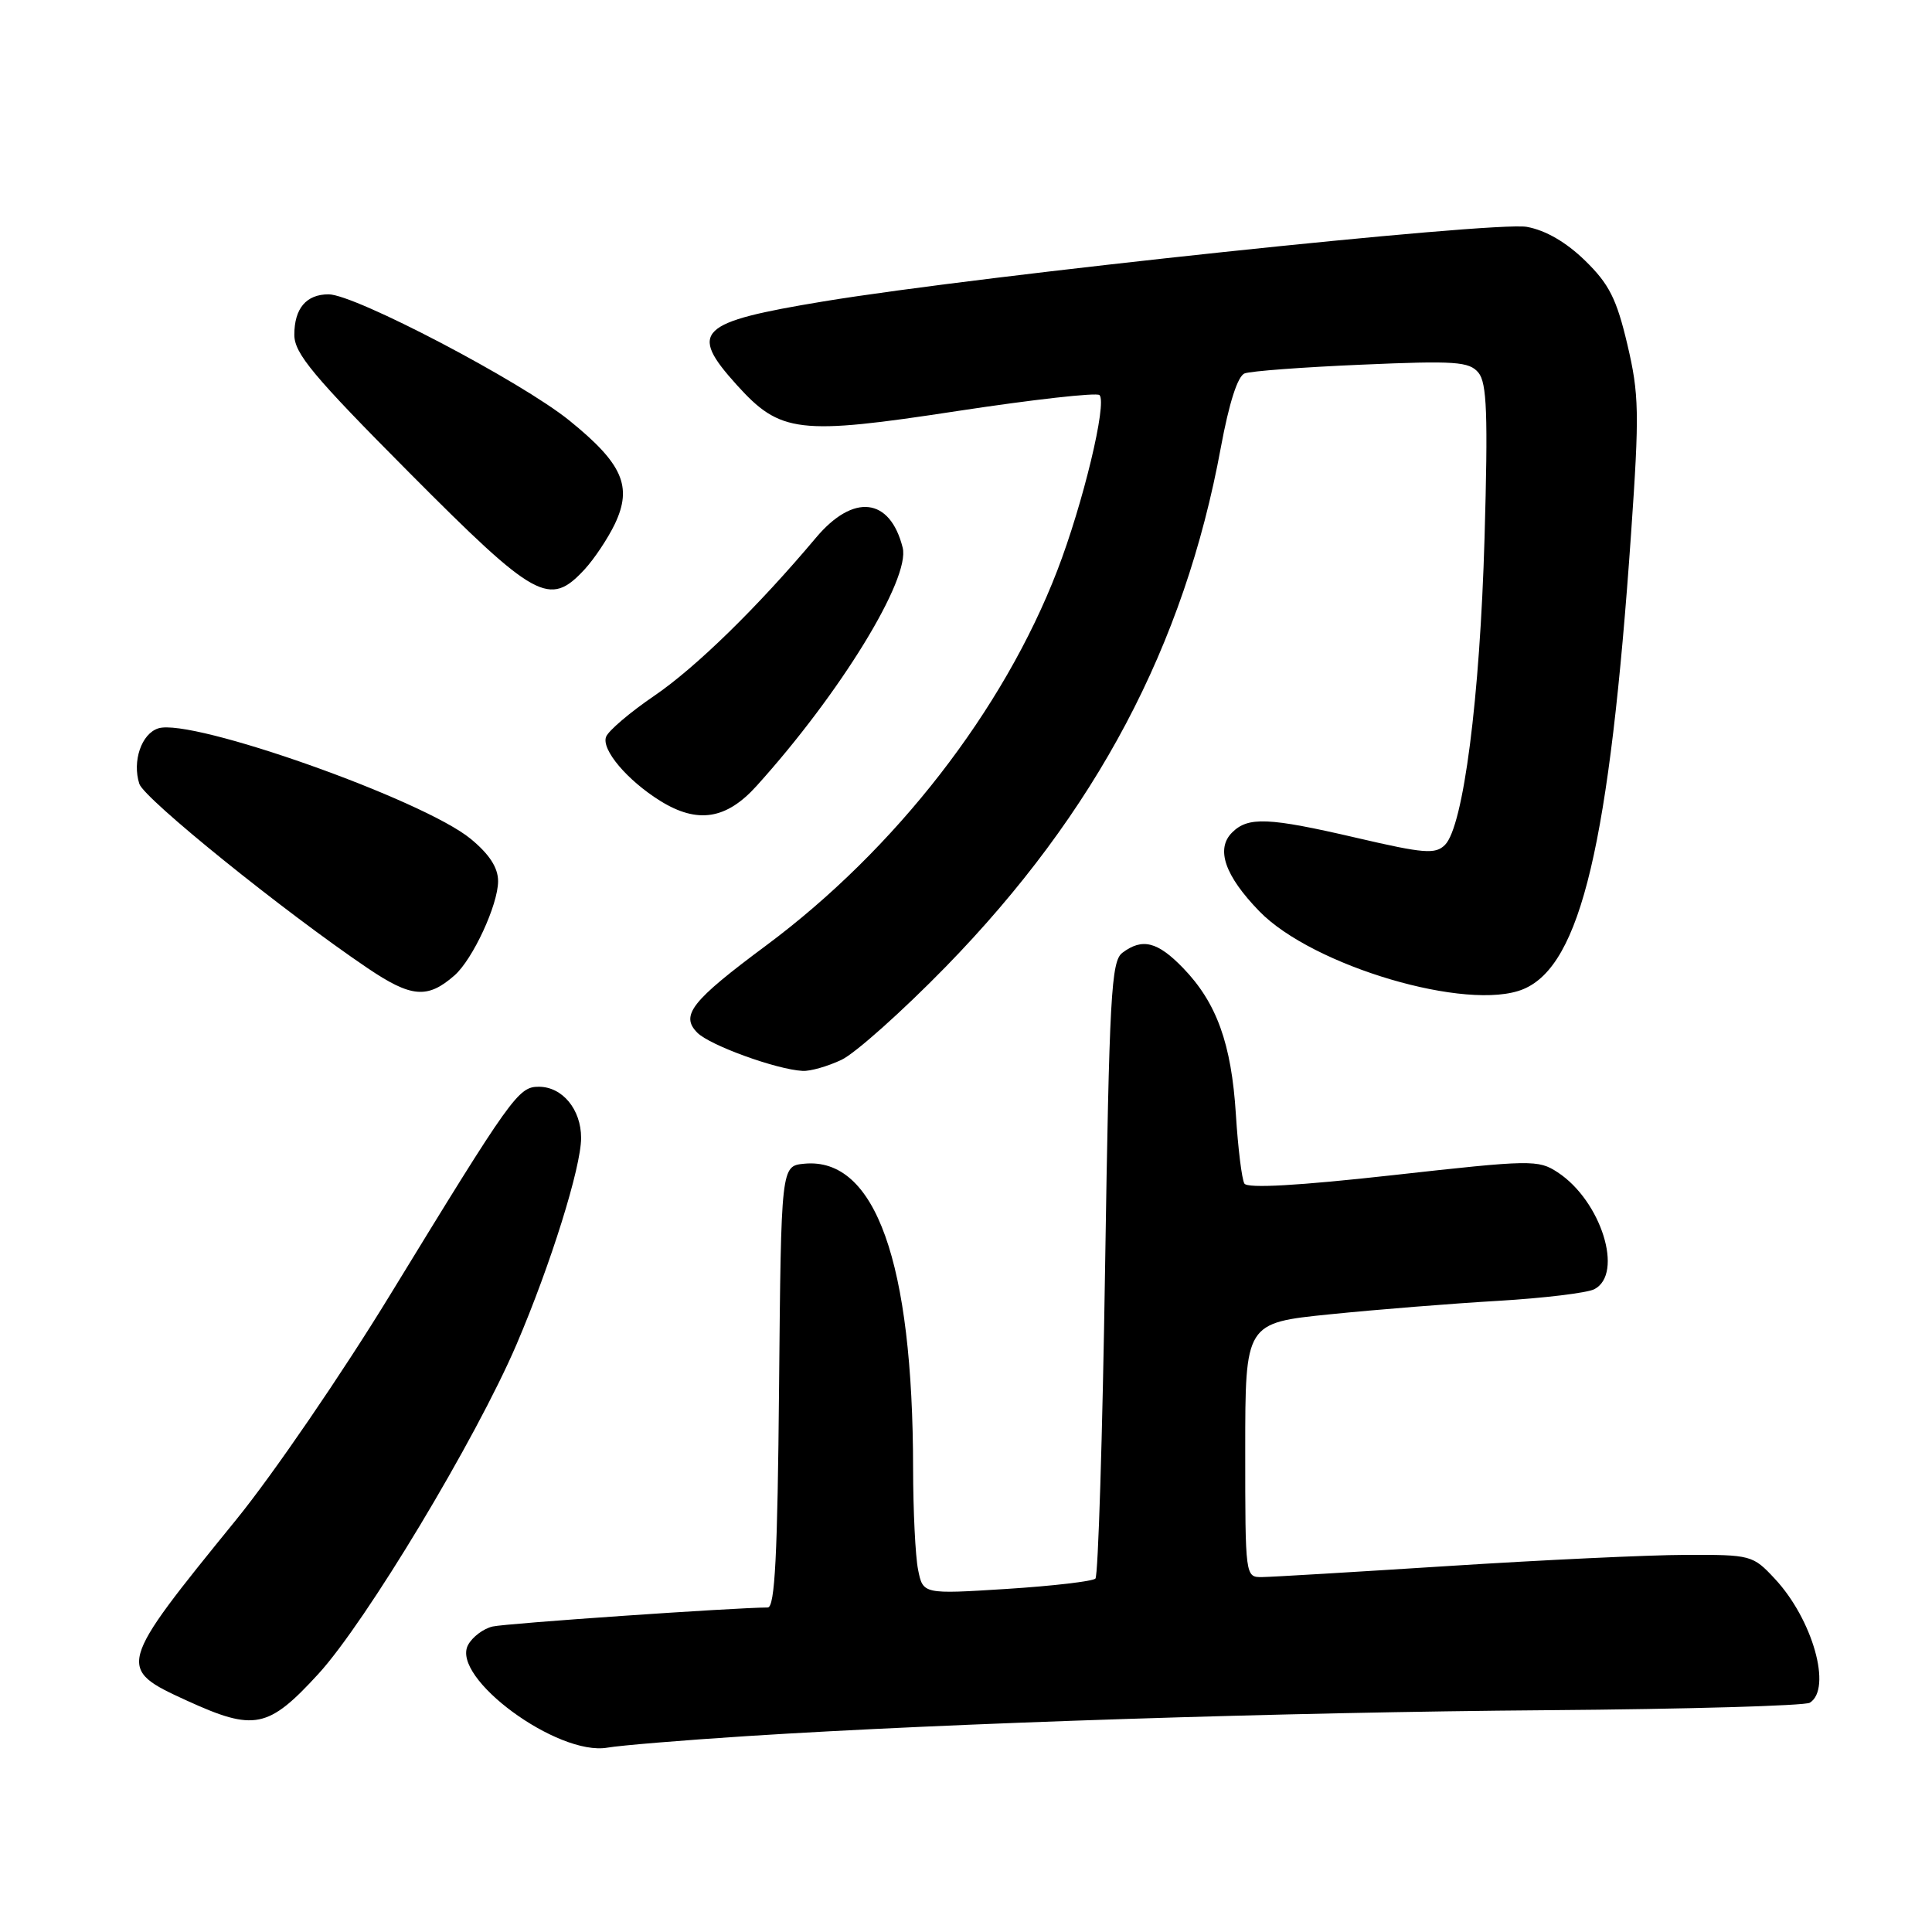 <?xml version="1.0" encoding="UTF-8" standalone="no"?>
<!DOCTYPE svg PUBLIC "-//W3C//DTD SVG 1.1//EN" "http://www.w3.org/Graphics/SVG/1.1/DTD/svg11.dtd" >
<svg xmlns="http://www.w3.org/2000/svg" xmlns:xlink="http://www.w3.org/1999/xlink" version="1.1" viewBox="0 0 256 256">
 <g >
 <path fill="currentColor"
d=" M 99.00 230.04 C 125.98 228.31 170.35 226.87 205.06 226.61 C 223.51 226.47 239.15 226.02 239.81 225.62 C 242.79 223.77 240.19 214.55 235.15 209.17 C 232.26 206.07 232.01 206.00 223.35 206.03 C 218.48 206.04 204.38 206.71 192.00 207.50 C 179.62 208.29 168.49 208.96 167.25 208.97 C 165.00 209.00 165.00 208.97 165.00 192.15 C 165.00 175.29 165.00 175.29 176.25 174.15 C 182.44 173.52 192.46 172.72 198.50 172.37 C 204.55 172.01 210.29 171.32 211.25 170.83 C 215.20 168.80 212.17 159.12 206.40 155.34 C 203.82 153.65 202.92 153.67 184.61 155.71 C 172.04 157.11 165.30 157.49 164.89 156.83 C 164.55 156.27 164.04 152.15 163.76 147.66 C 163.17 138.27 161.21 132.86 156.75 128.25 C 153.38 124.77 151.36 124.26 148.72 126.25 C 147.24 127.36 146.99 131.89 146.43 168.00 C 146.09 190.28 145.51 208.80 145.15 209.17 C 144.79 209.53 139.50 210.15 133.40 210.54 C 122.30 211.24 122.30 211.24 121.65 207.99 C 121.29 206.21 121.00 200.19 120.99 194.63 C 120.97 167.22 115.99 153.28 106.55 154.20 C 103.50 154.50 103.50 154.50 103.23 183.75 C 103.03 206.15 102.68 213.00 101.73 213.00 C 97.30 213.02 67.09 215.10 65.28 215.52 C 64.06 215.80 62.59 216.90 62.02 217.97 C 59.70 222.29 73.89 232.73 80.50 231.57 C 82.15 231.28 90.47 230.59 99.00 230.04 Z  M 42.18 221.81 C 48.50 214.91 63.07 190.68 68.44 178.15 C 72.97 167.56 77.00 154.67 77.00 150.78 C 77.00 147.00 74.52 144.00 71.39 144.00 C 68.68 144.00 67.81 145.22 51.74 171.50 C 45.36 181.95 36.17 195.38 31.32 201.34 C 15.48 220.82 15.41 221.07 24.78 225.35 C 33.70 229.42 35.54 229.05 42.18 221.81 Z  M 111.51 140.43 C 113.33 139.56 119.55 134.01 125.33 128.09 C 145.23 107.67 156.93 85.58 161.77 59.28 C 162.86 53.39 164.00 49.83 164.92 49.48 C 165.71 49.17 172.69 48.65 180.44 48.32 C 192.84 47.78 194.68 47.91 195.90 49.38 C 197.02 50.73 197.18 54.87 196.71 71.27 C 196.10 92.50 193.91 109.50 191.47 111.95 C 190.20 113.22 188.73 113.11 179.76 111.02 C 168.05 108.30 165.38 108.19 163.25 110.32 C 161.07 112.50 162.30 116.04 166.87 120.75 C 173.93 128.02 194.52 134.10 201.84 131.07 C 209.47 127.91 213.28 111.78 216.13 70.64 C 217.24 54.68 217.19 52.24 215.63 45.63 C 214.21 39.61 213.22 37.64 210.04 34.54 C 207.54 32.10 204.81 30.51 202.31 30.06 C 198.05 29.28 130.03 36.49 109.11 39.94 C 92.48 42.69 91.21 43.90 97.61 50.99 C 103.40 57.40 105.78 57.69 126.88 54.46 C 136.86 52.94 145.32 51.99 145.69 52.35 C 146.72 53.39 143.51 66.75 140.09 75.61 C 132.95 94.12 118.66 112.53 101.52 125.28 C 91.60 132.65 90.12 134.54 92.40 136.84 C 94.05 138.51 102.90 141.72 106.35 141.90 C 107.37 141.96 109.69 141.29 111.51 140.43 Z  M 60.22 129.25 C 62.65 127.12 66.00 119.87 66.00 116.76 C 66.00 114.97 64.85 113.20 62.38 111.16 C 56.05 105.95 25.41 95.10 20.98 96.51 C 18.75 97.21 17.50 100.86 18.46 103.86 C 19.08 105.82 37.54 120.73 48.69 128.27 C 54.50 132.20 56.65 132.38 60.22 129.25 Z  M 100.25 104.14 C 111.34 91.87 120.64 76.69 119.61 72.57 C 117.94 65.91 113.08 65.35 108.12 71.25 C 100.38 80.46 92.23 88.42 86.69 92.20 C 83.49 94.38 80.62 96.82 80.31 97.63 C 79.66 99.32 83.12 103.41 87.50 106.13 C 92.42 109.18 96.24 108.59 100.25 104.14 Z  M 77.46 75.45 C 78.75 74.05 80.56 71.33 81.48 69.41 C 83.83 64.45 82.49 61.42 75.43 55.71 C 69.02 50.53 47.02 39.00 43.54 39.00 C 40.58 39.00 39.00 40.87 39.00 44.36 C 39.00 46.83 41.48 49.81 54.26 62.66 C 70.99 79.48 72.80 80.48 77.46 75.45 Z "/>
</g>
</svg>